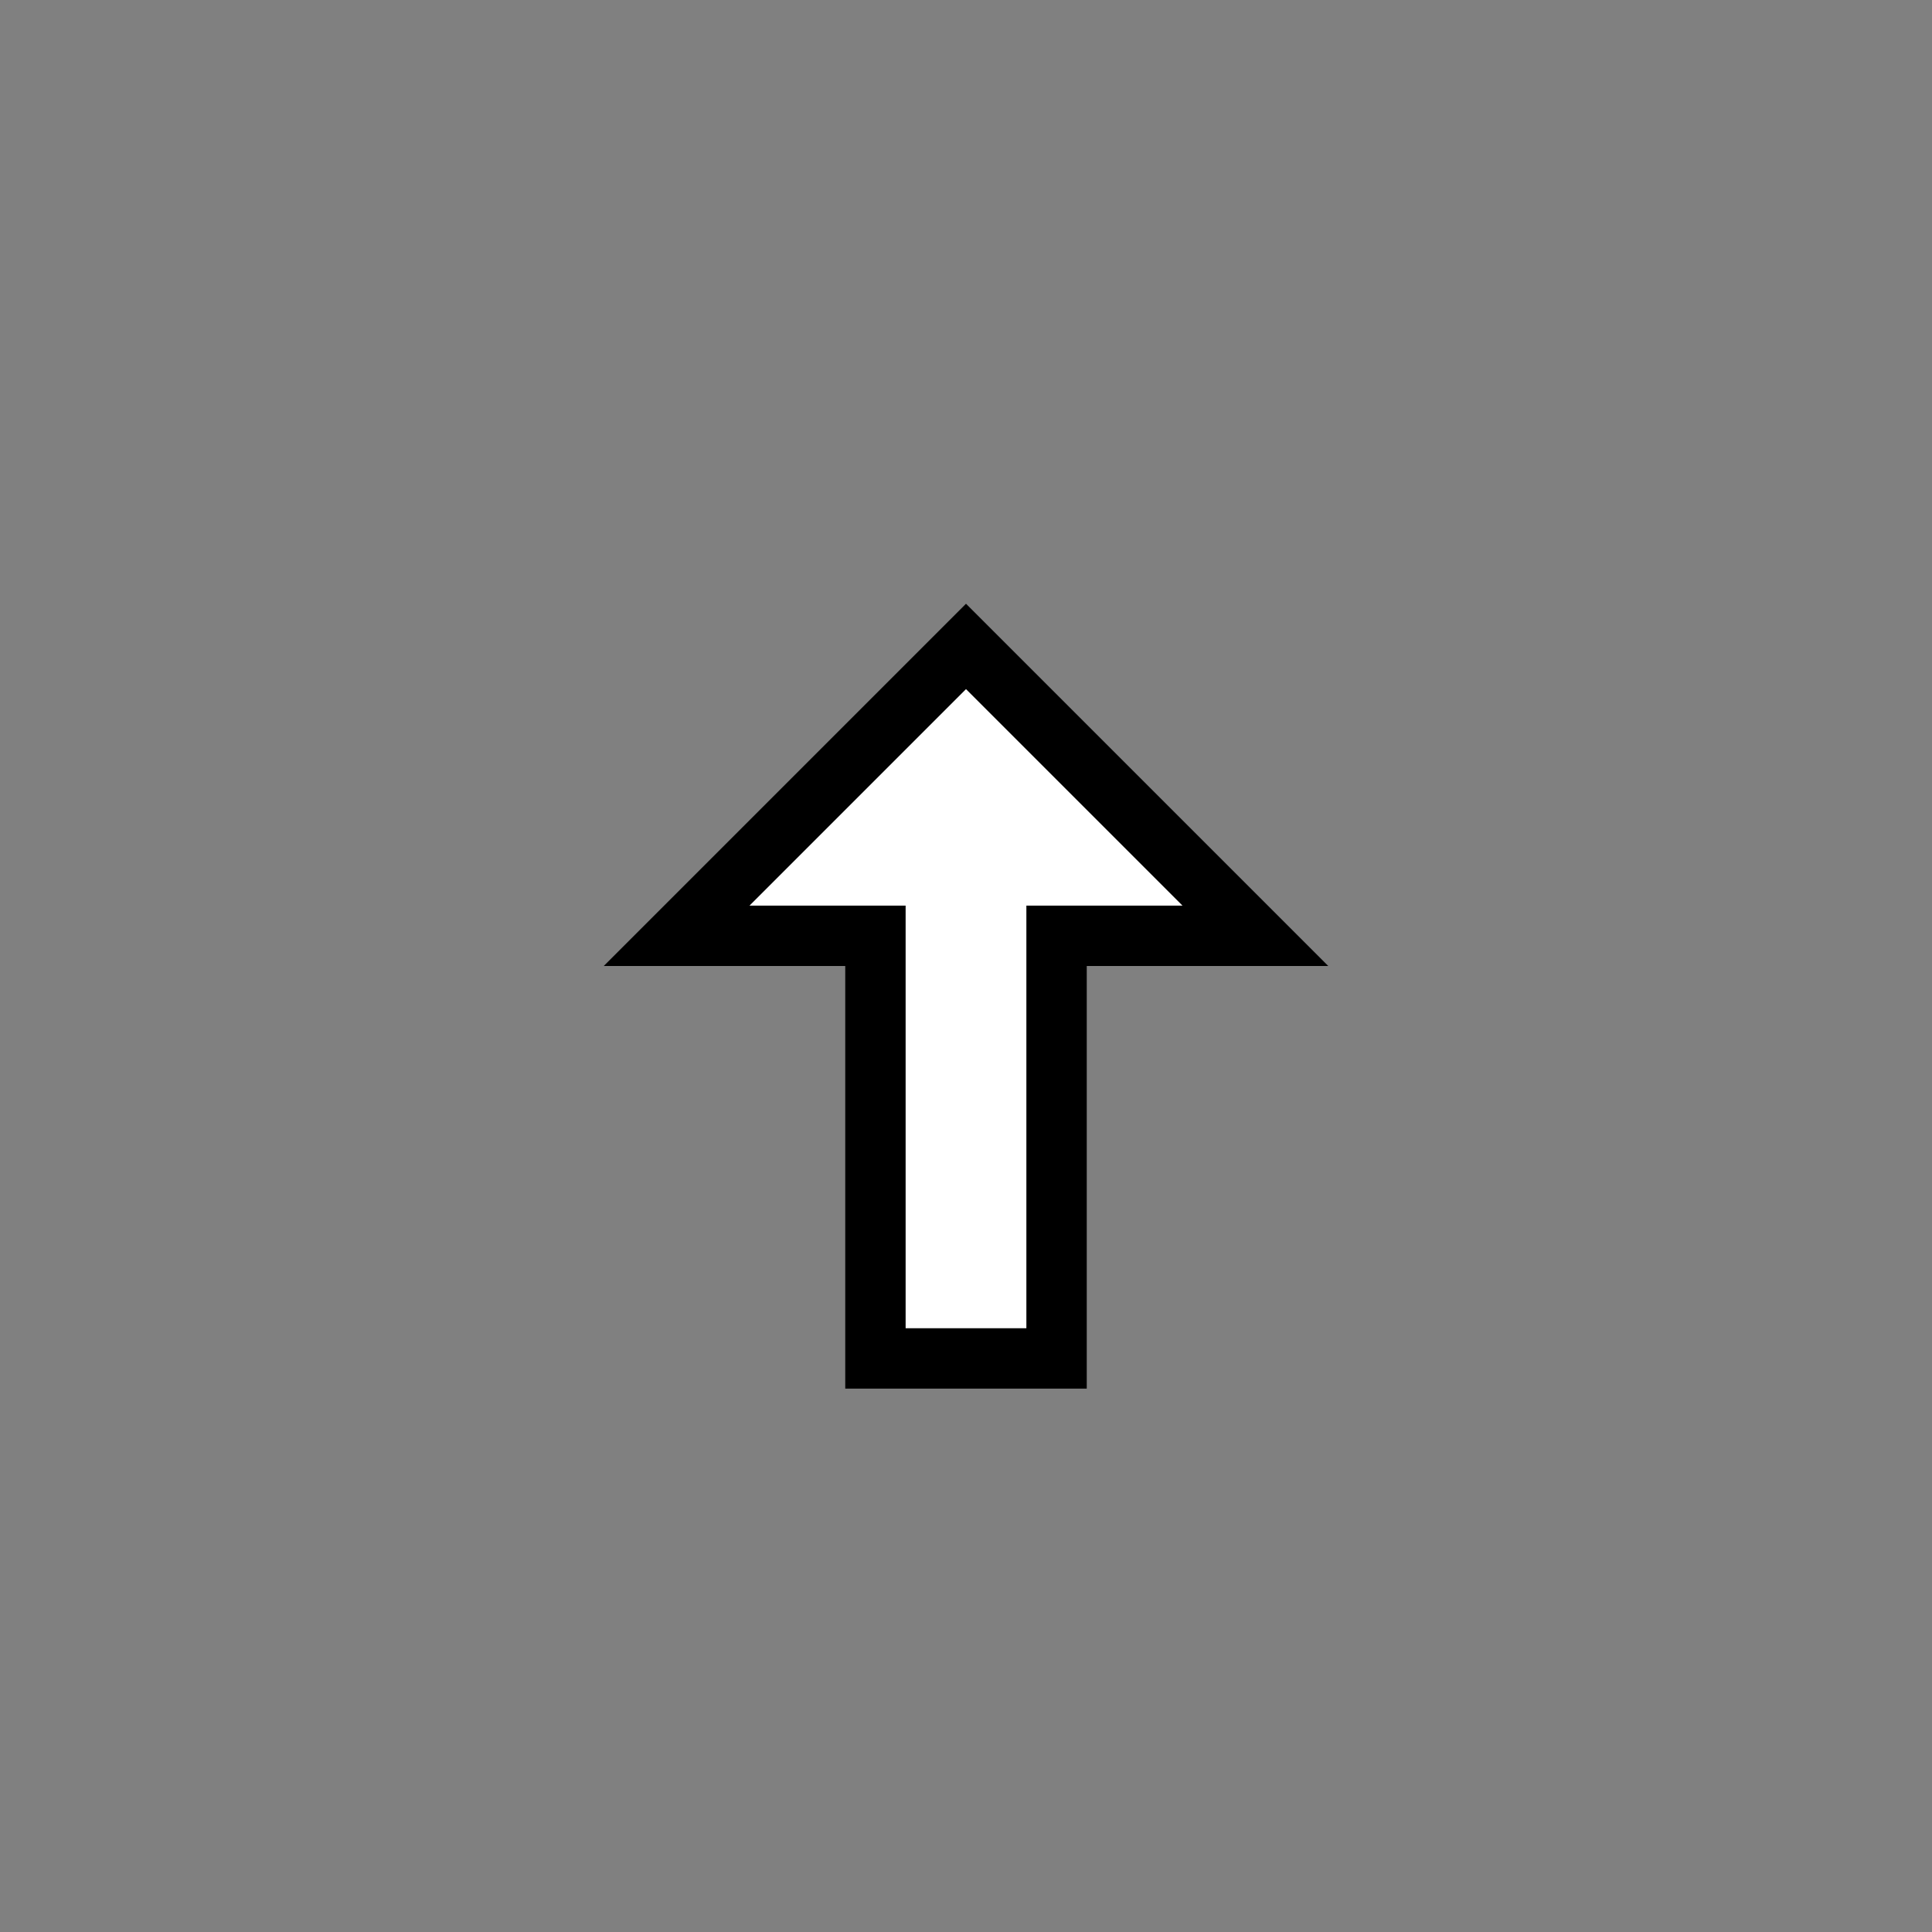 <svg height="32" viewBox="0 0 32 32" width="32" xmlns="http://www.w3.org/2000/svg"><rect x="0" y="0" width="32" height="32" fill="#808080" stroke="none"/><g fill="none" transform="translate(10 10)"><path d="m12 6-6-6-6 6h4v7h4v-7z" fill="#000"/><path d="m5 12v-7h-2.586l3.586-3.586 3.586 3.586h-2.586v7z" fill="#fff"/></g></svg>